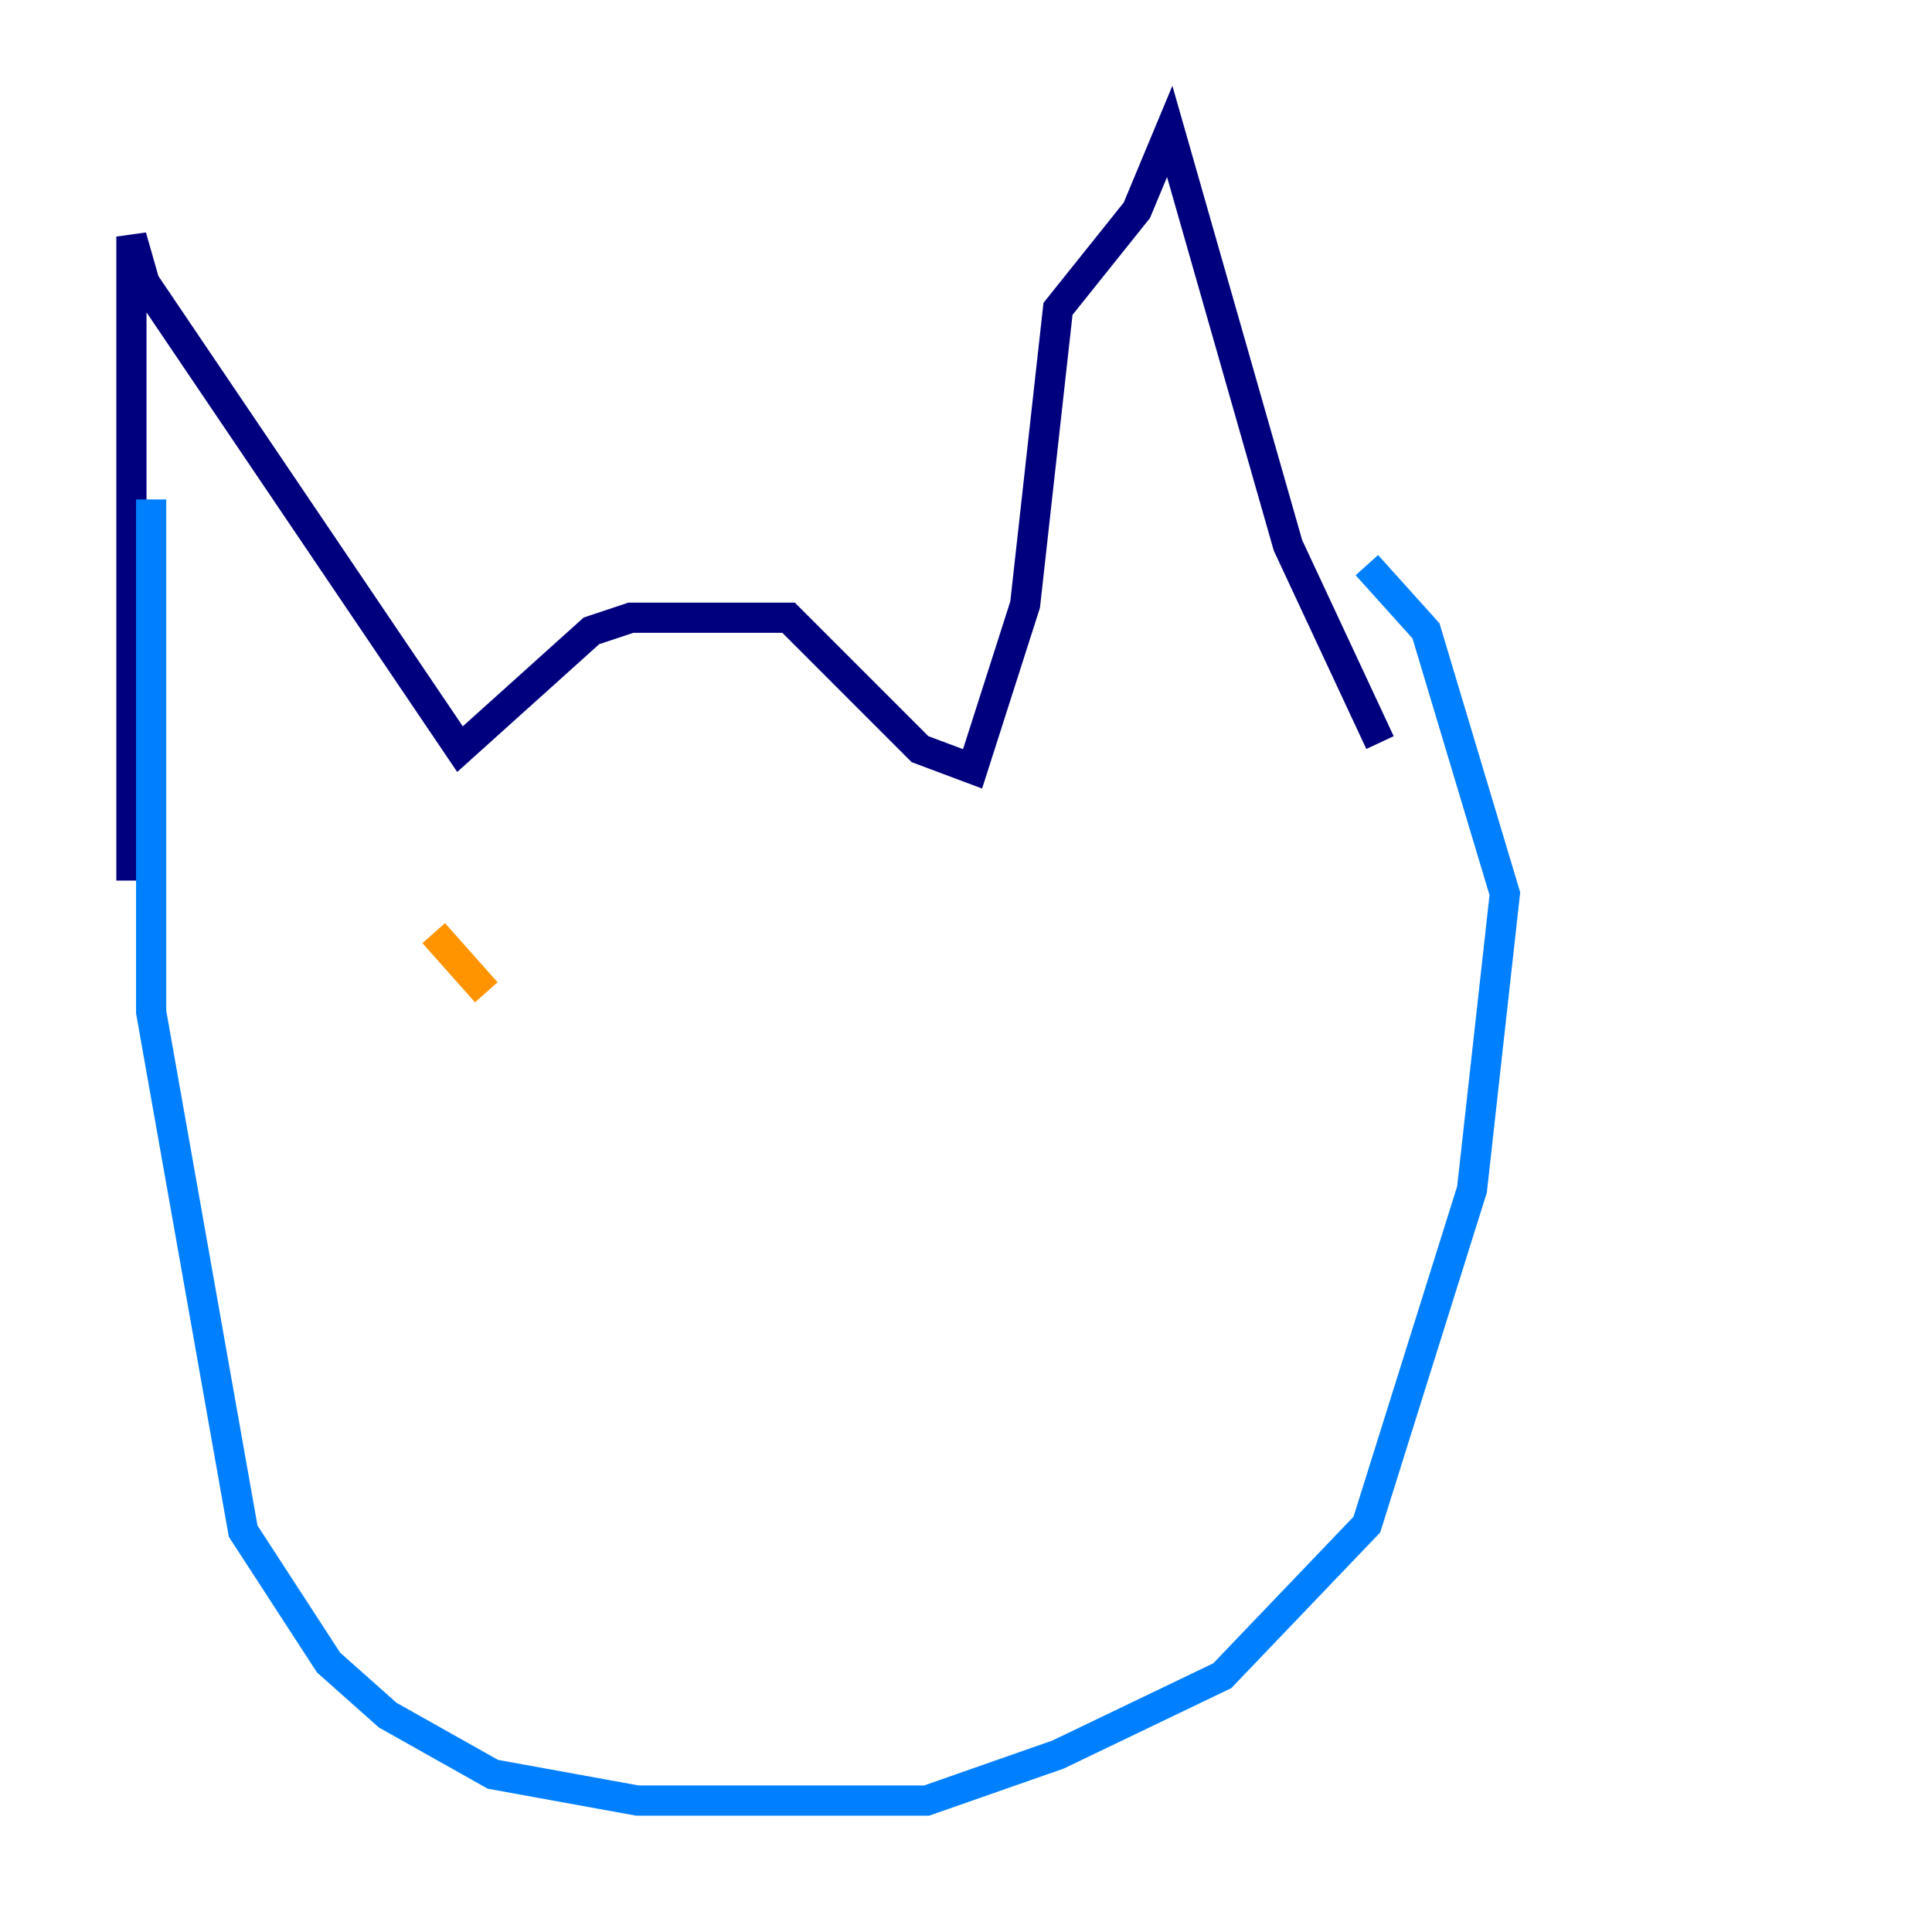 <?xml version="1.0" encoding="utf-8" ?>
<svg baseProfile="tiny" height="128" version="1.2" viewBox="0,0,128,128" width="128" xmlns="http://www.w3.org/2000/svg" xmlns:ev="http://www.w3.org/2001/xml-events" xmlns:xlink="http://www.w3.org/1999/xlink"><defs /><polyline fill="none" points="8.707,58.34 8.707,15.674 9.578,18.721 30.476,49.633 39.184,41.796 41.796,40.925 52.245,40.925 60.952,49.633 64.435,50.939 67.918,40.054 70.095,20.463 75.32,13.932 77.497,8.707 85.333,36.136 91.429,49.197" stroke="#00007f" stroke-width="2" /><polyline fill="none" points="10.014,33.088 10.014,67.048 16.109,101.442 21.769,110.15 25.687,113.633 32.653,117.551 42.231,119.293 61.388,119.293 70.095,116.245 80.98,111.02 90.558,101.007 97.524,78.803 99.701,59.211 94.476,41.796 90.558,37.442" stroke="#0080ff" stroke-width="2" /><polyline fill="none" points="32.653,64.871 32.653,64.871" stroke="#7cff79" stroke-width="2" /><polyline fill="none" points="28.735,61.823 32.218,65.742" stroke="#ff9400" stroke-width="2" /><polyline fill="none" points="72.707,58.776 72.707,58.776" stroke="#7f0000" stroke-width="2" /></svg>